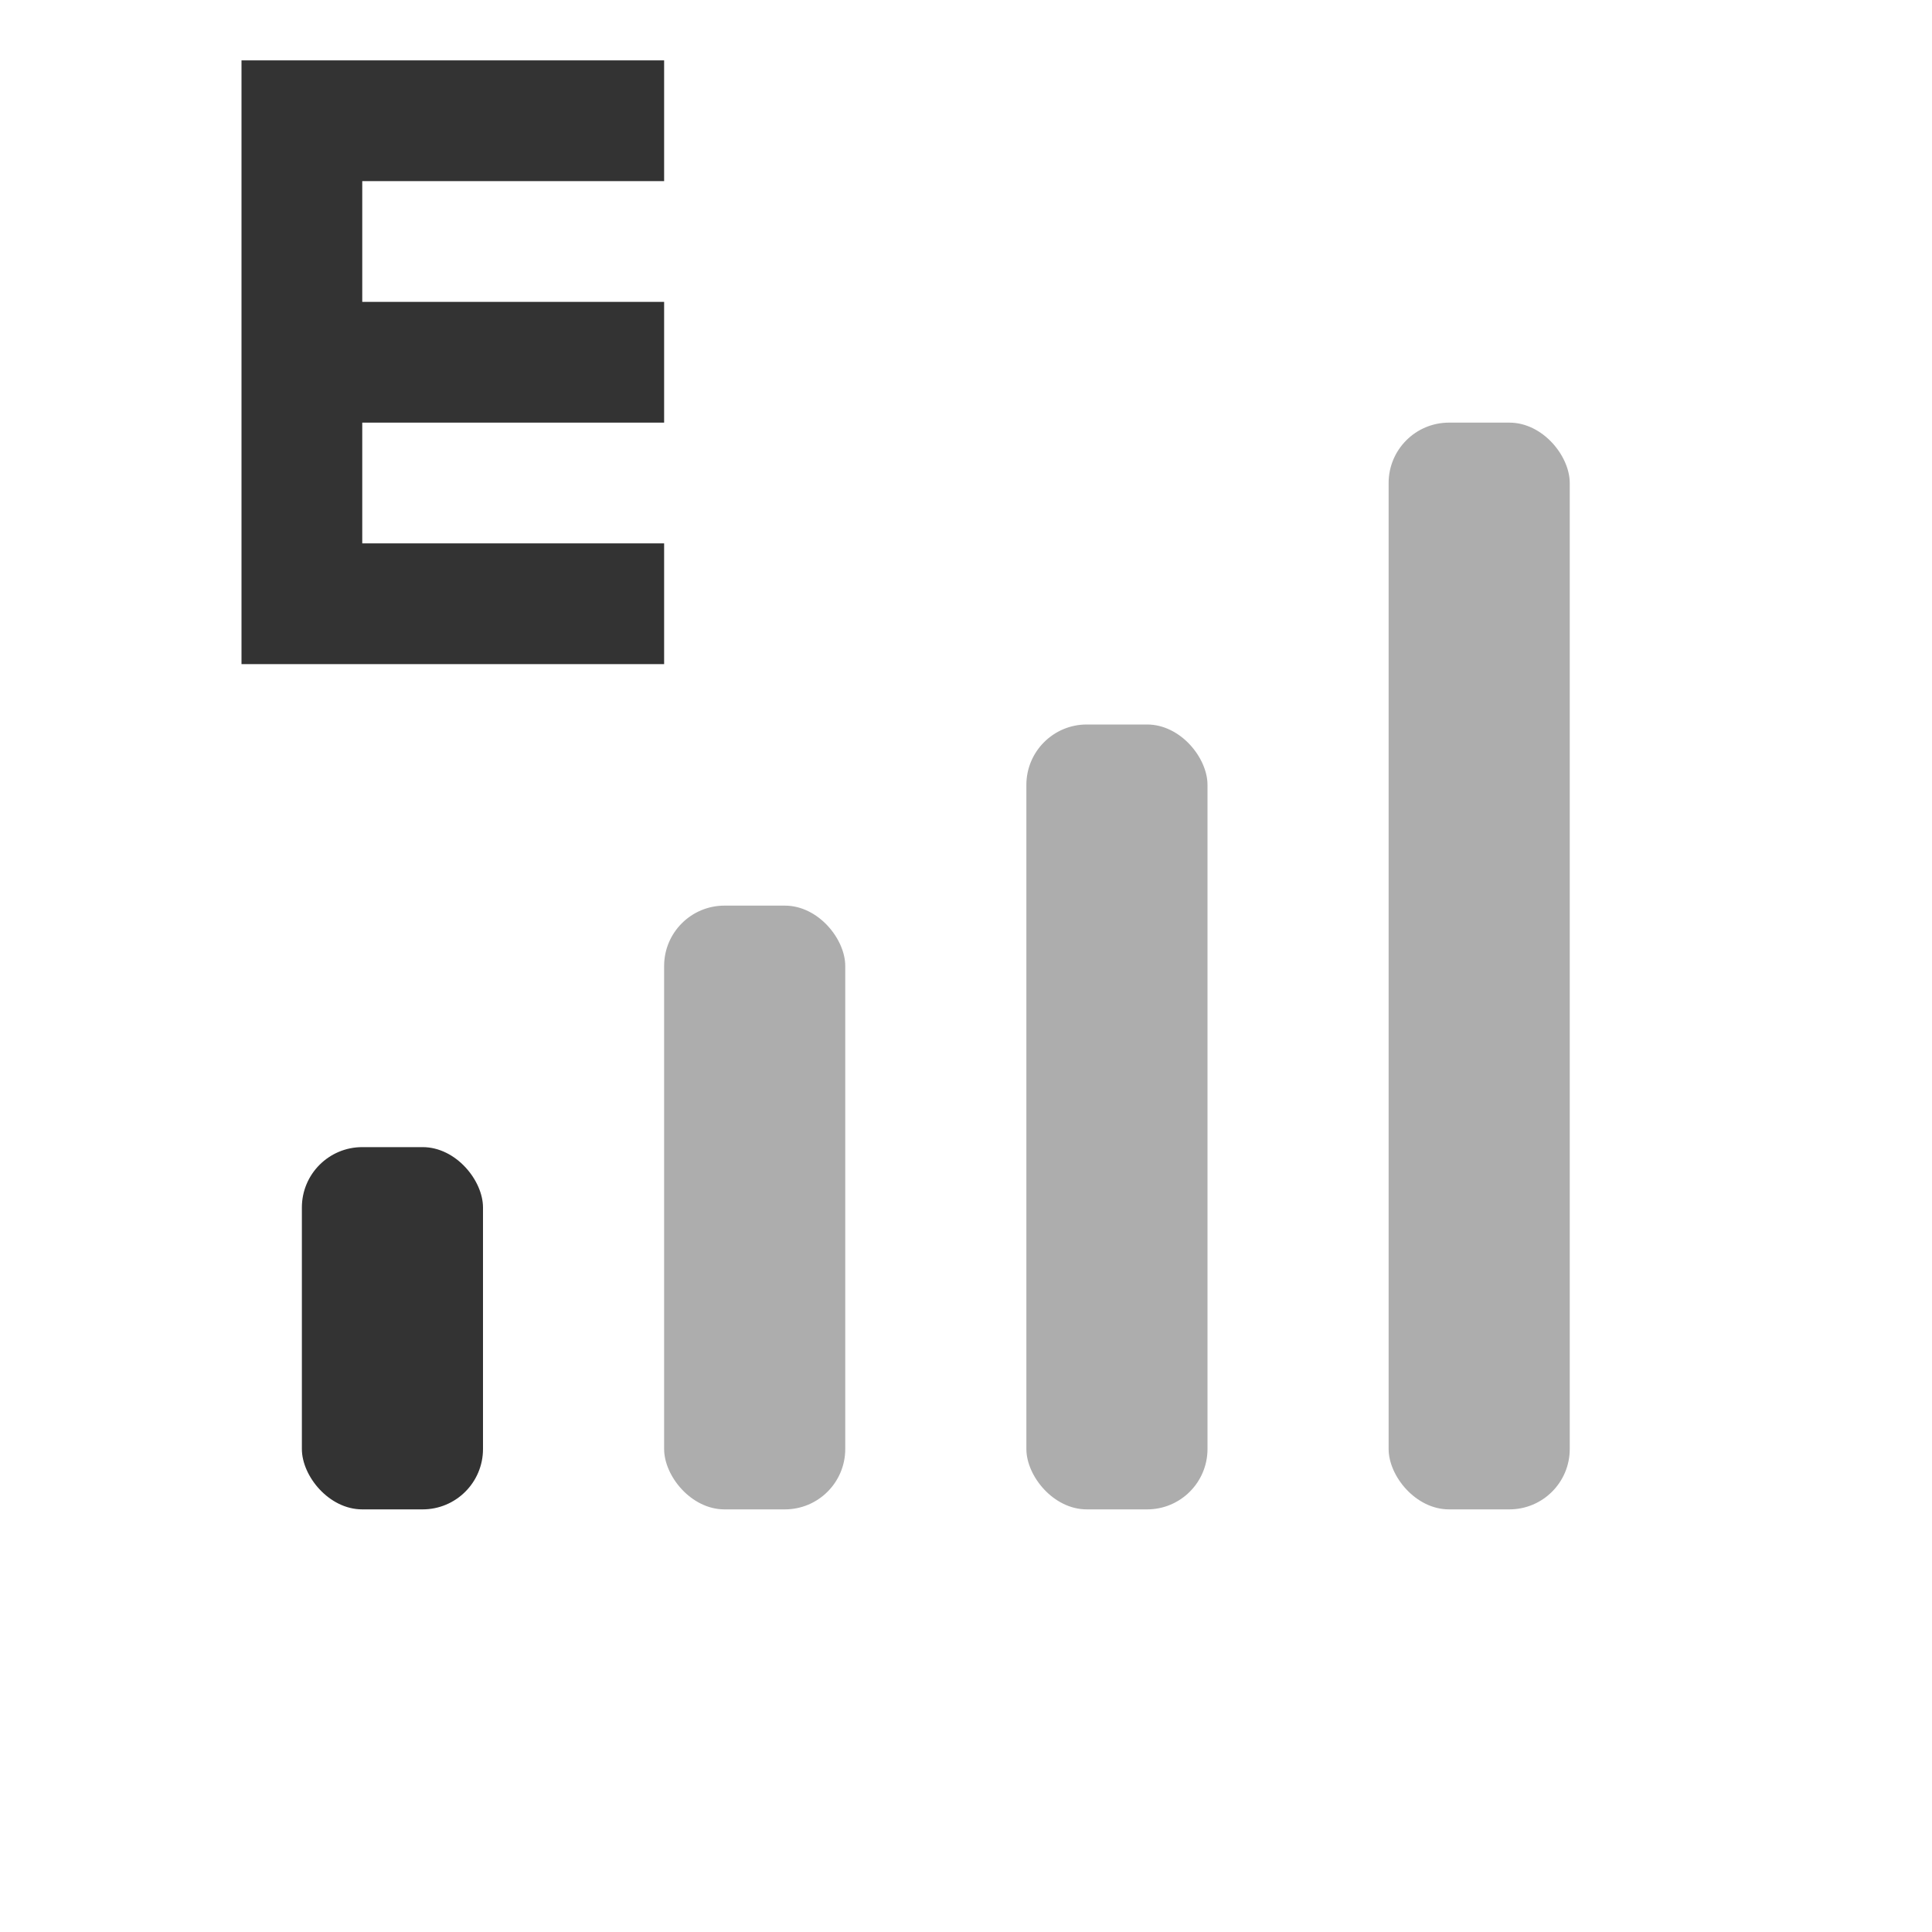 <svg width="32" height="32" viewBox="0 0 32 32" fill="none" xmlns="http://www.w3.org/2000/svg">
<rect opacity="0.4" x="23" y="7" width="3" height="18" rx="1" fill="#333333"/>
<rect opacity="0.4" x="17" y="12" width="3" height="13" rx="1" fill="#333333"/>
<rect opacity="0.4" x="11" y="15" width="3" height="10" rx="1" fill="#333333"/>
<rect x="5" y="19" width="3" height="6" rx="1" fill="#333333"/>
<path d="M6 3V5H11V7H6V9H11V11H4V1H11V3H6Z" fill="#333333"/>
</svg>
